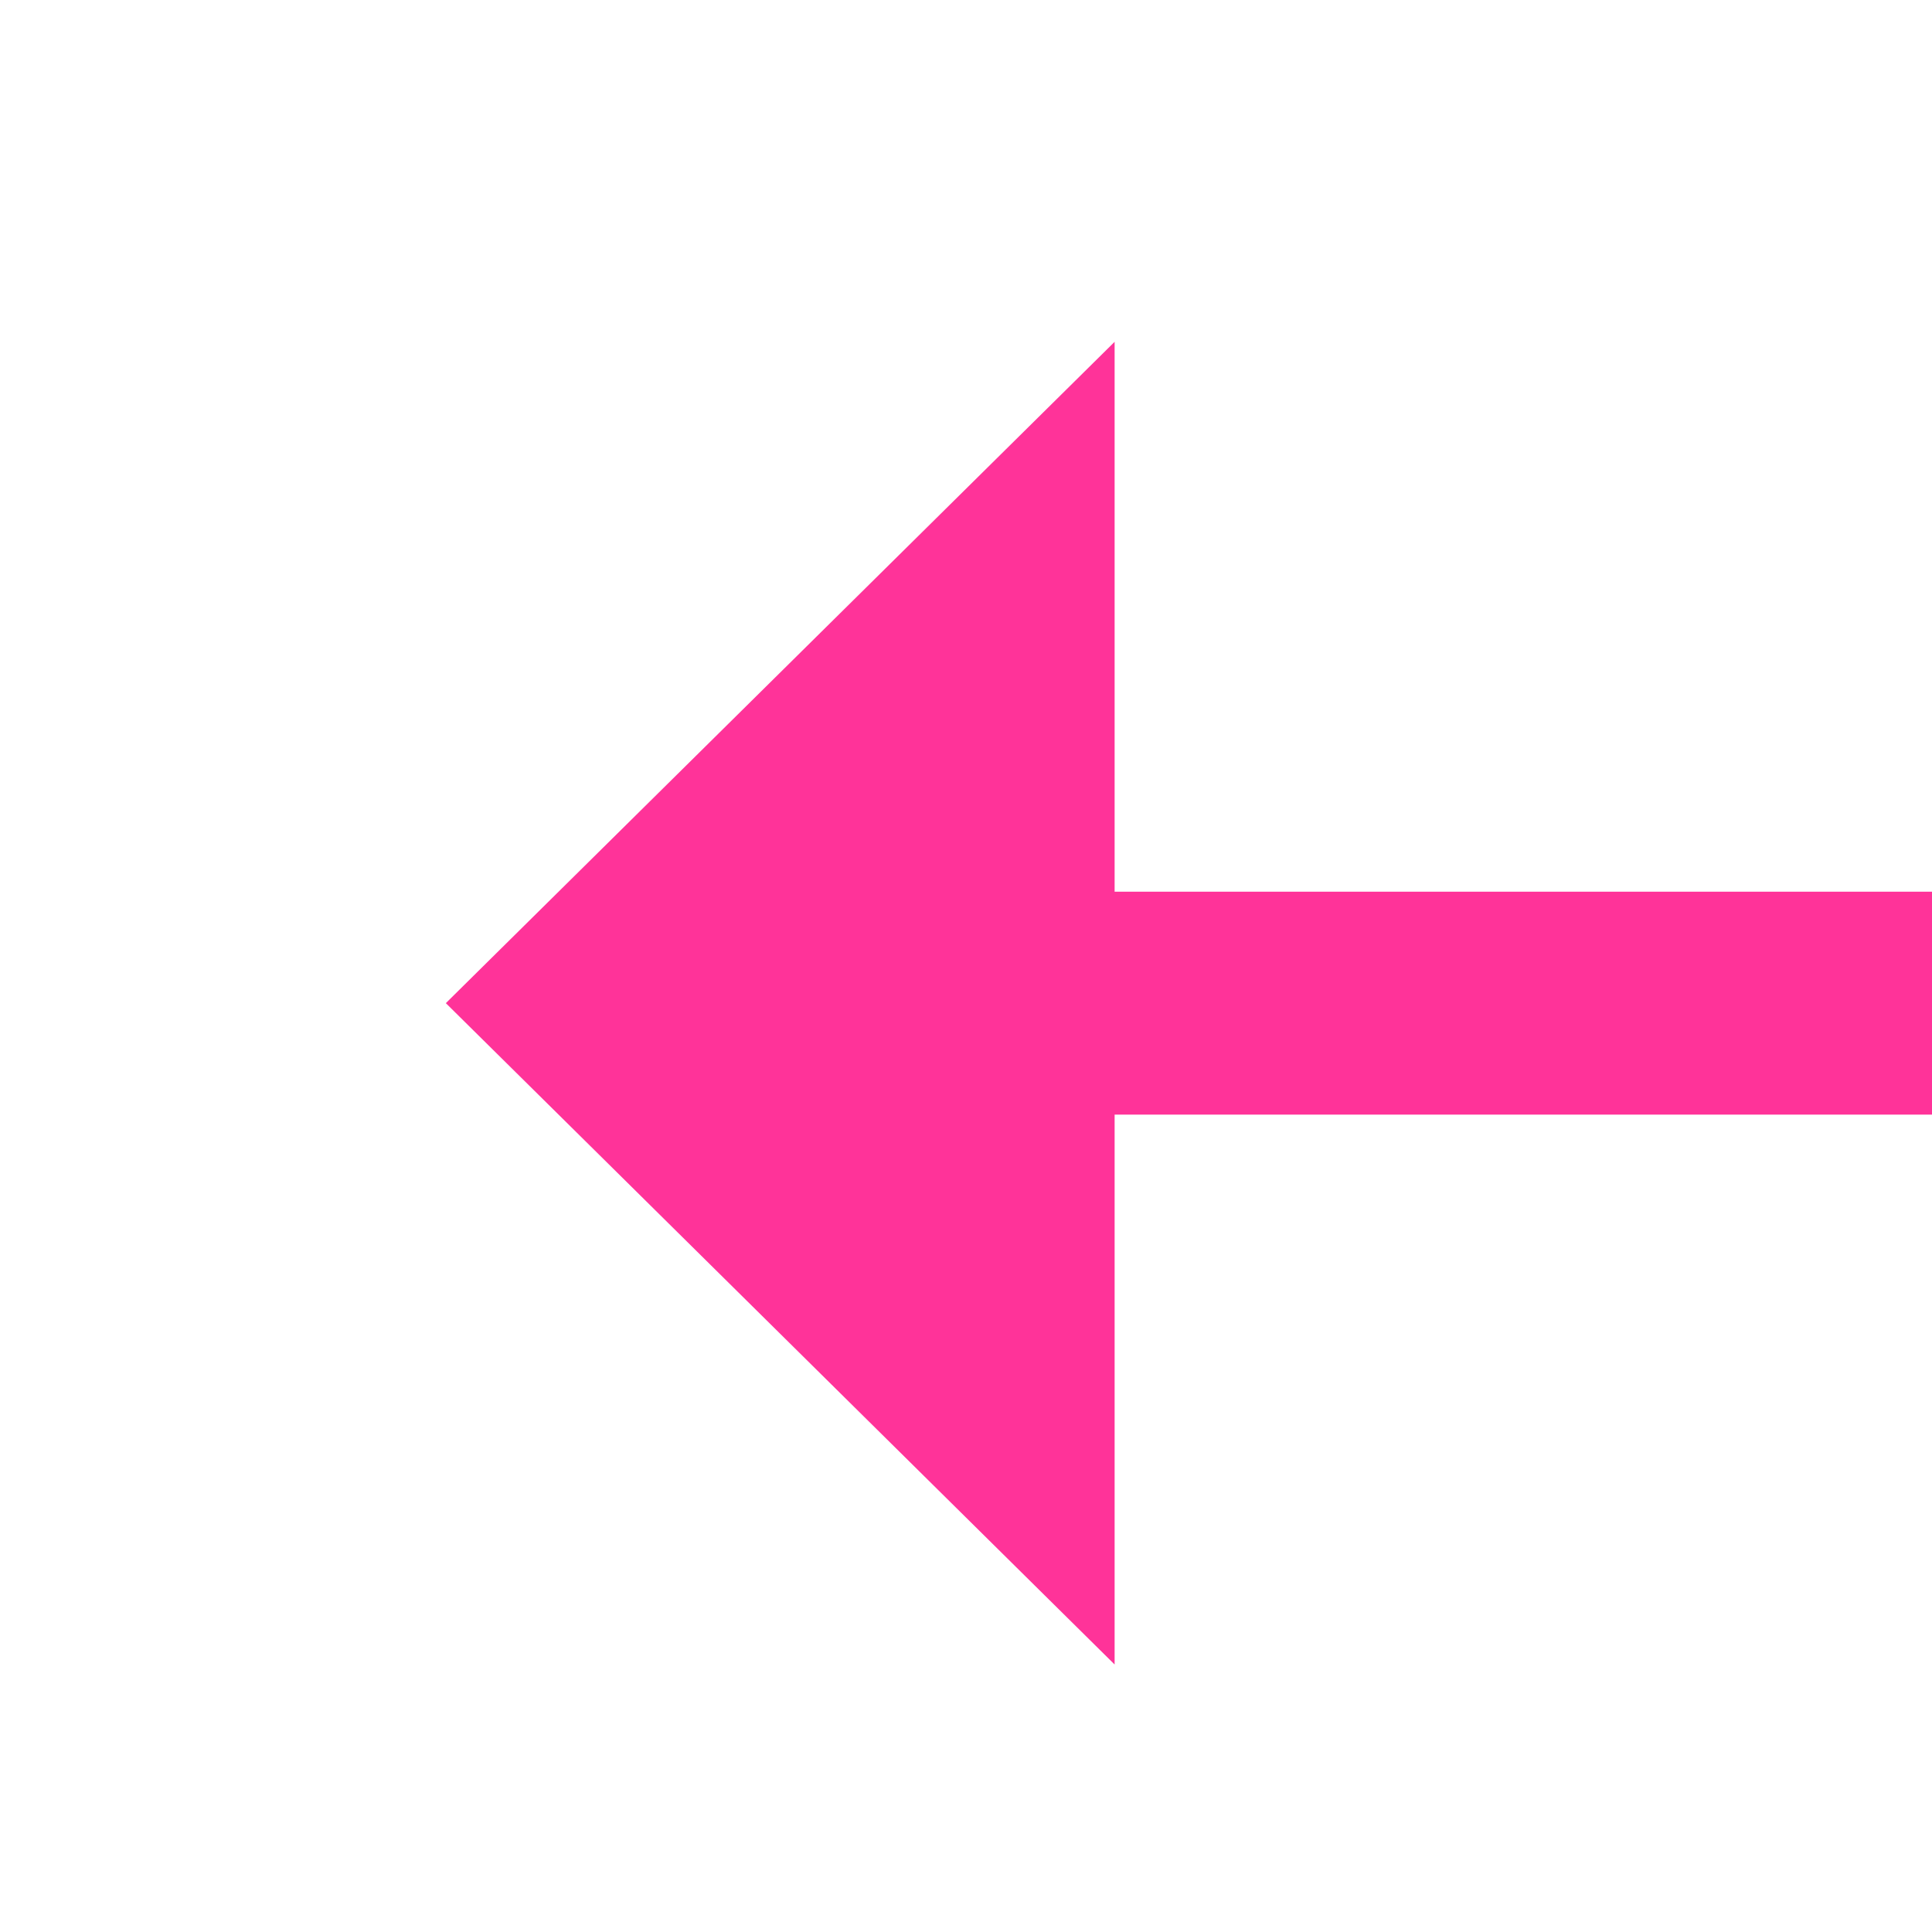 ﻿<?xml version="1.0" encoding="utf-8"?>
<svg version="1.1" xmlns:xlink="http://www.w3.org/1999/xlink" width="26px" height="26px" preserveAspectRatio="xMinYMid meet" viewBox="1730 3197  26 24" xmlns="http://www.w3.org/2000/svg">
  <g transform="matrix(-1 0 0 -1 3486 6418 )">
    <path d="M 1741 3217.4  L 1750 3208.5  L 1741 3199.6  L 1741 3217.4  Z " fill-rule="nonzero" fill="#ff3399" stroke="none" />
    <path d="M 1520 3208.5  L 1743 3208.5  " stroke-width="3" stroke="#ff3399" fill="none" />
  </g>
</svg>